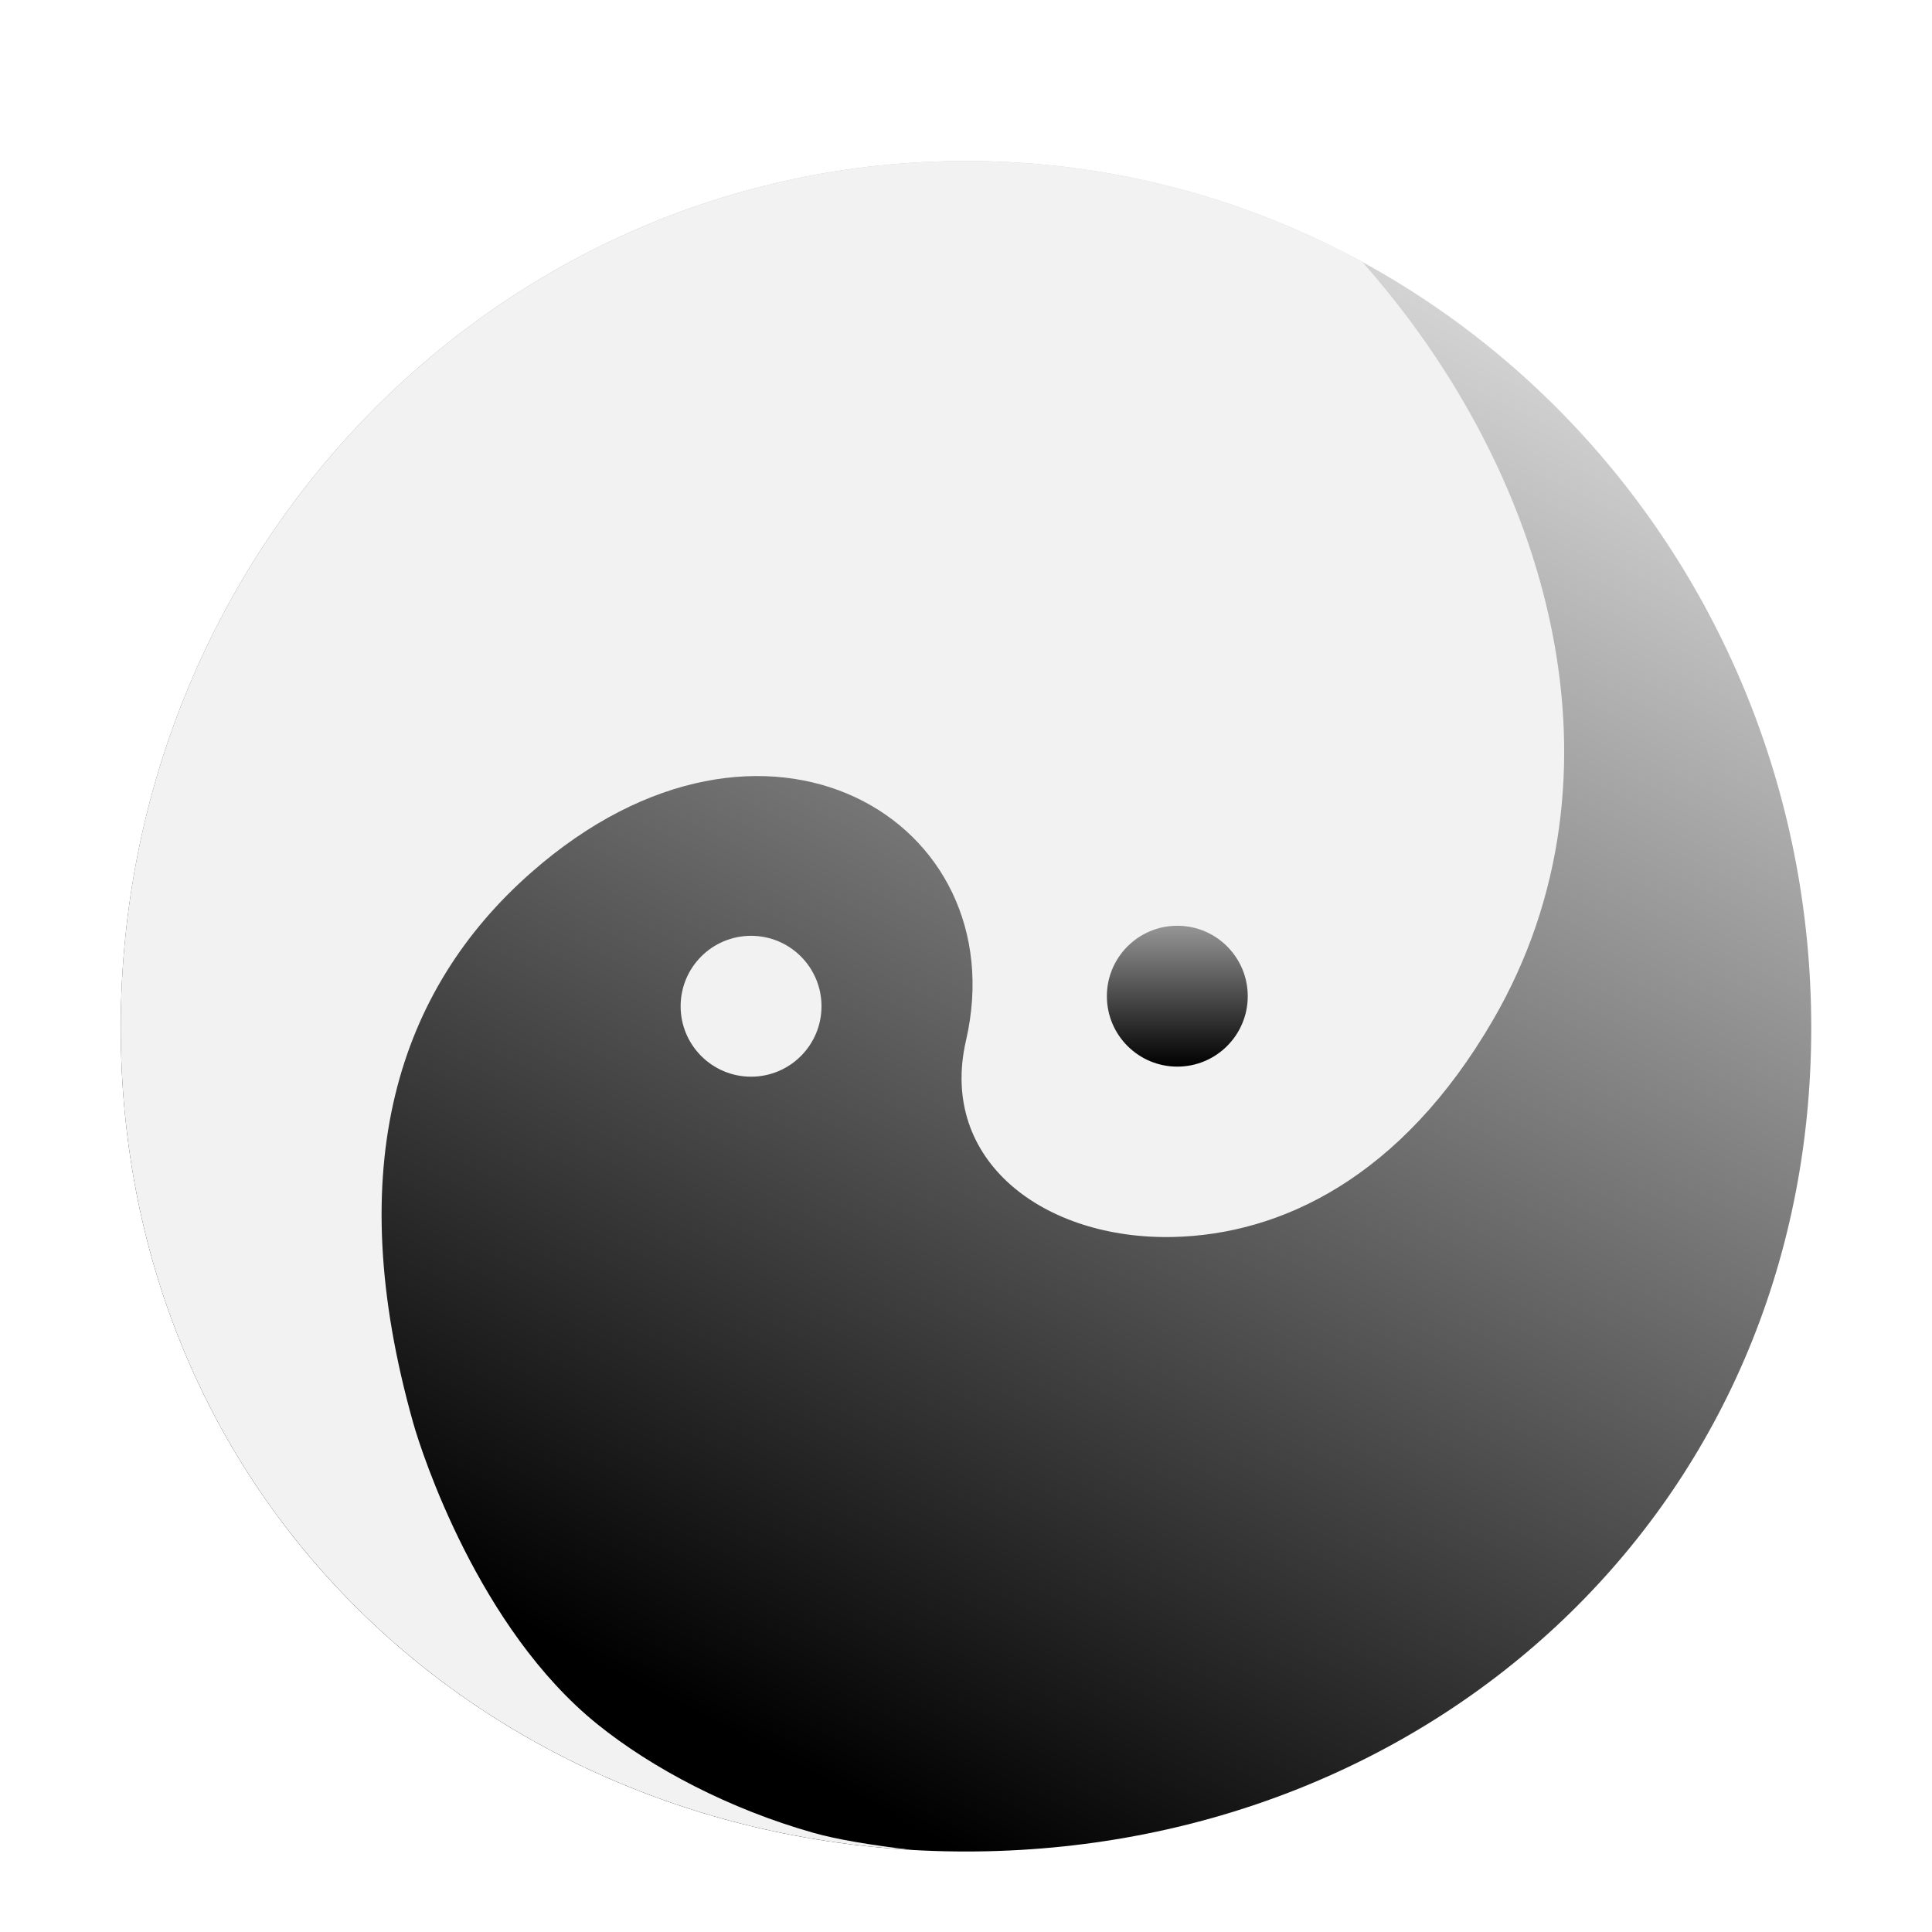 <svg xmlns="http://www.w3.org/2000/svg" width="96" height="96" viewBox="0 0 96 96">
  <defs>
    <filter id="com.apps.liteide-a" width="128.6%" height="128.6%" x="-14.3%" y="-14.3%" filterUnits="objectBoundingBox">
      <feOffset dy="2" in="SourceAlpha" result="shadowOffsetOuter1"/>
      <feGaussianBlur in="shadowOffsetOuter1" result="shadowBlurOuter1" stdDeviation="2"/>
      <feColorMatrix in="shadowBlurOuter1" result="shadowMatrixOuter1" values="0 0 0 0 0   0 0 0 0 0   0 0 0 0 0  0 0 0 0.2 0"/>
      <feMerge>
        <feMergeNode in="shadowMatrixOuter1"/>
        <feMergeNode in="SourceGraphic"/>
      </feMerge>
    </filter>
    <linearGradient id="com.apps.liteide-b" x1="69.796%" x2="26.096%" y1="3.791%" y2="87.827%">
      <stop offset="0%" stop-color="#D4D4D4"/>
      <stop offset="100%"/>
    </linearGradient>
    <linearGradient id="com.apps.liteide-c" x1="26.096%" x2="26.096%" y1="-41.811%" y2="100%">
      <stop offset="0%" stop-color="#D4D4D4"/>
      <stop offset="100%"/>
    </linearGradient>
  </defs>
  <g fill="none" filter="url(#com.apps.liteide-a)" transform="translate(6 6)">
    <path fill="url(#com.apps.liteide-b)" d="M42,84 C65.196,84 84,66.856 84,43.07 C84,19.283 65.196,0 42,0 C18.804,0 0,19.283 0,43.07 C0,66.856 18.804,84 42,84 Z"/>
    <path fill="#F2F2F2" d="M42,-4.54747351e-13 C49.118,-4.54747351e-13 55.822,1.816 61.696,5.02 C71.114,15.658 75.199,30.573 68.203,42.655 C63.625,50.56 57.606,53.346 52.29,53.465 C45.874,53.608 40.623,49.676 42,43.702 C44.518,32.778 31.989,25.168 20.402,35.348 C13.76,41.184 10.938,49.98 14.535,62.714 C14.957,64.21 17.783,72.921 23.687,77.678 C26.41,79.873 30.258,81.898 34.423,83.073 C35.541,83.389 37.173,83.672 39.318,83.923 C17.372,82.659 -3.55271368e-14,65.933 -3.55271368e-14,43.07 C-3.55271368e-14,19.283 18.804,-4.54747351e-13 42,-4.54747351e-13 Z"/>
    <circle cx="31.32" cy="42" r="3.5" fill="#F2F2F2"/>
    <circle cx="52.5" cy="41.5" r="3.5" fill="url(#com.apps.liteide-c)"/>
  </g>
</svg>

